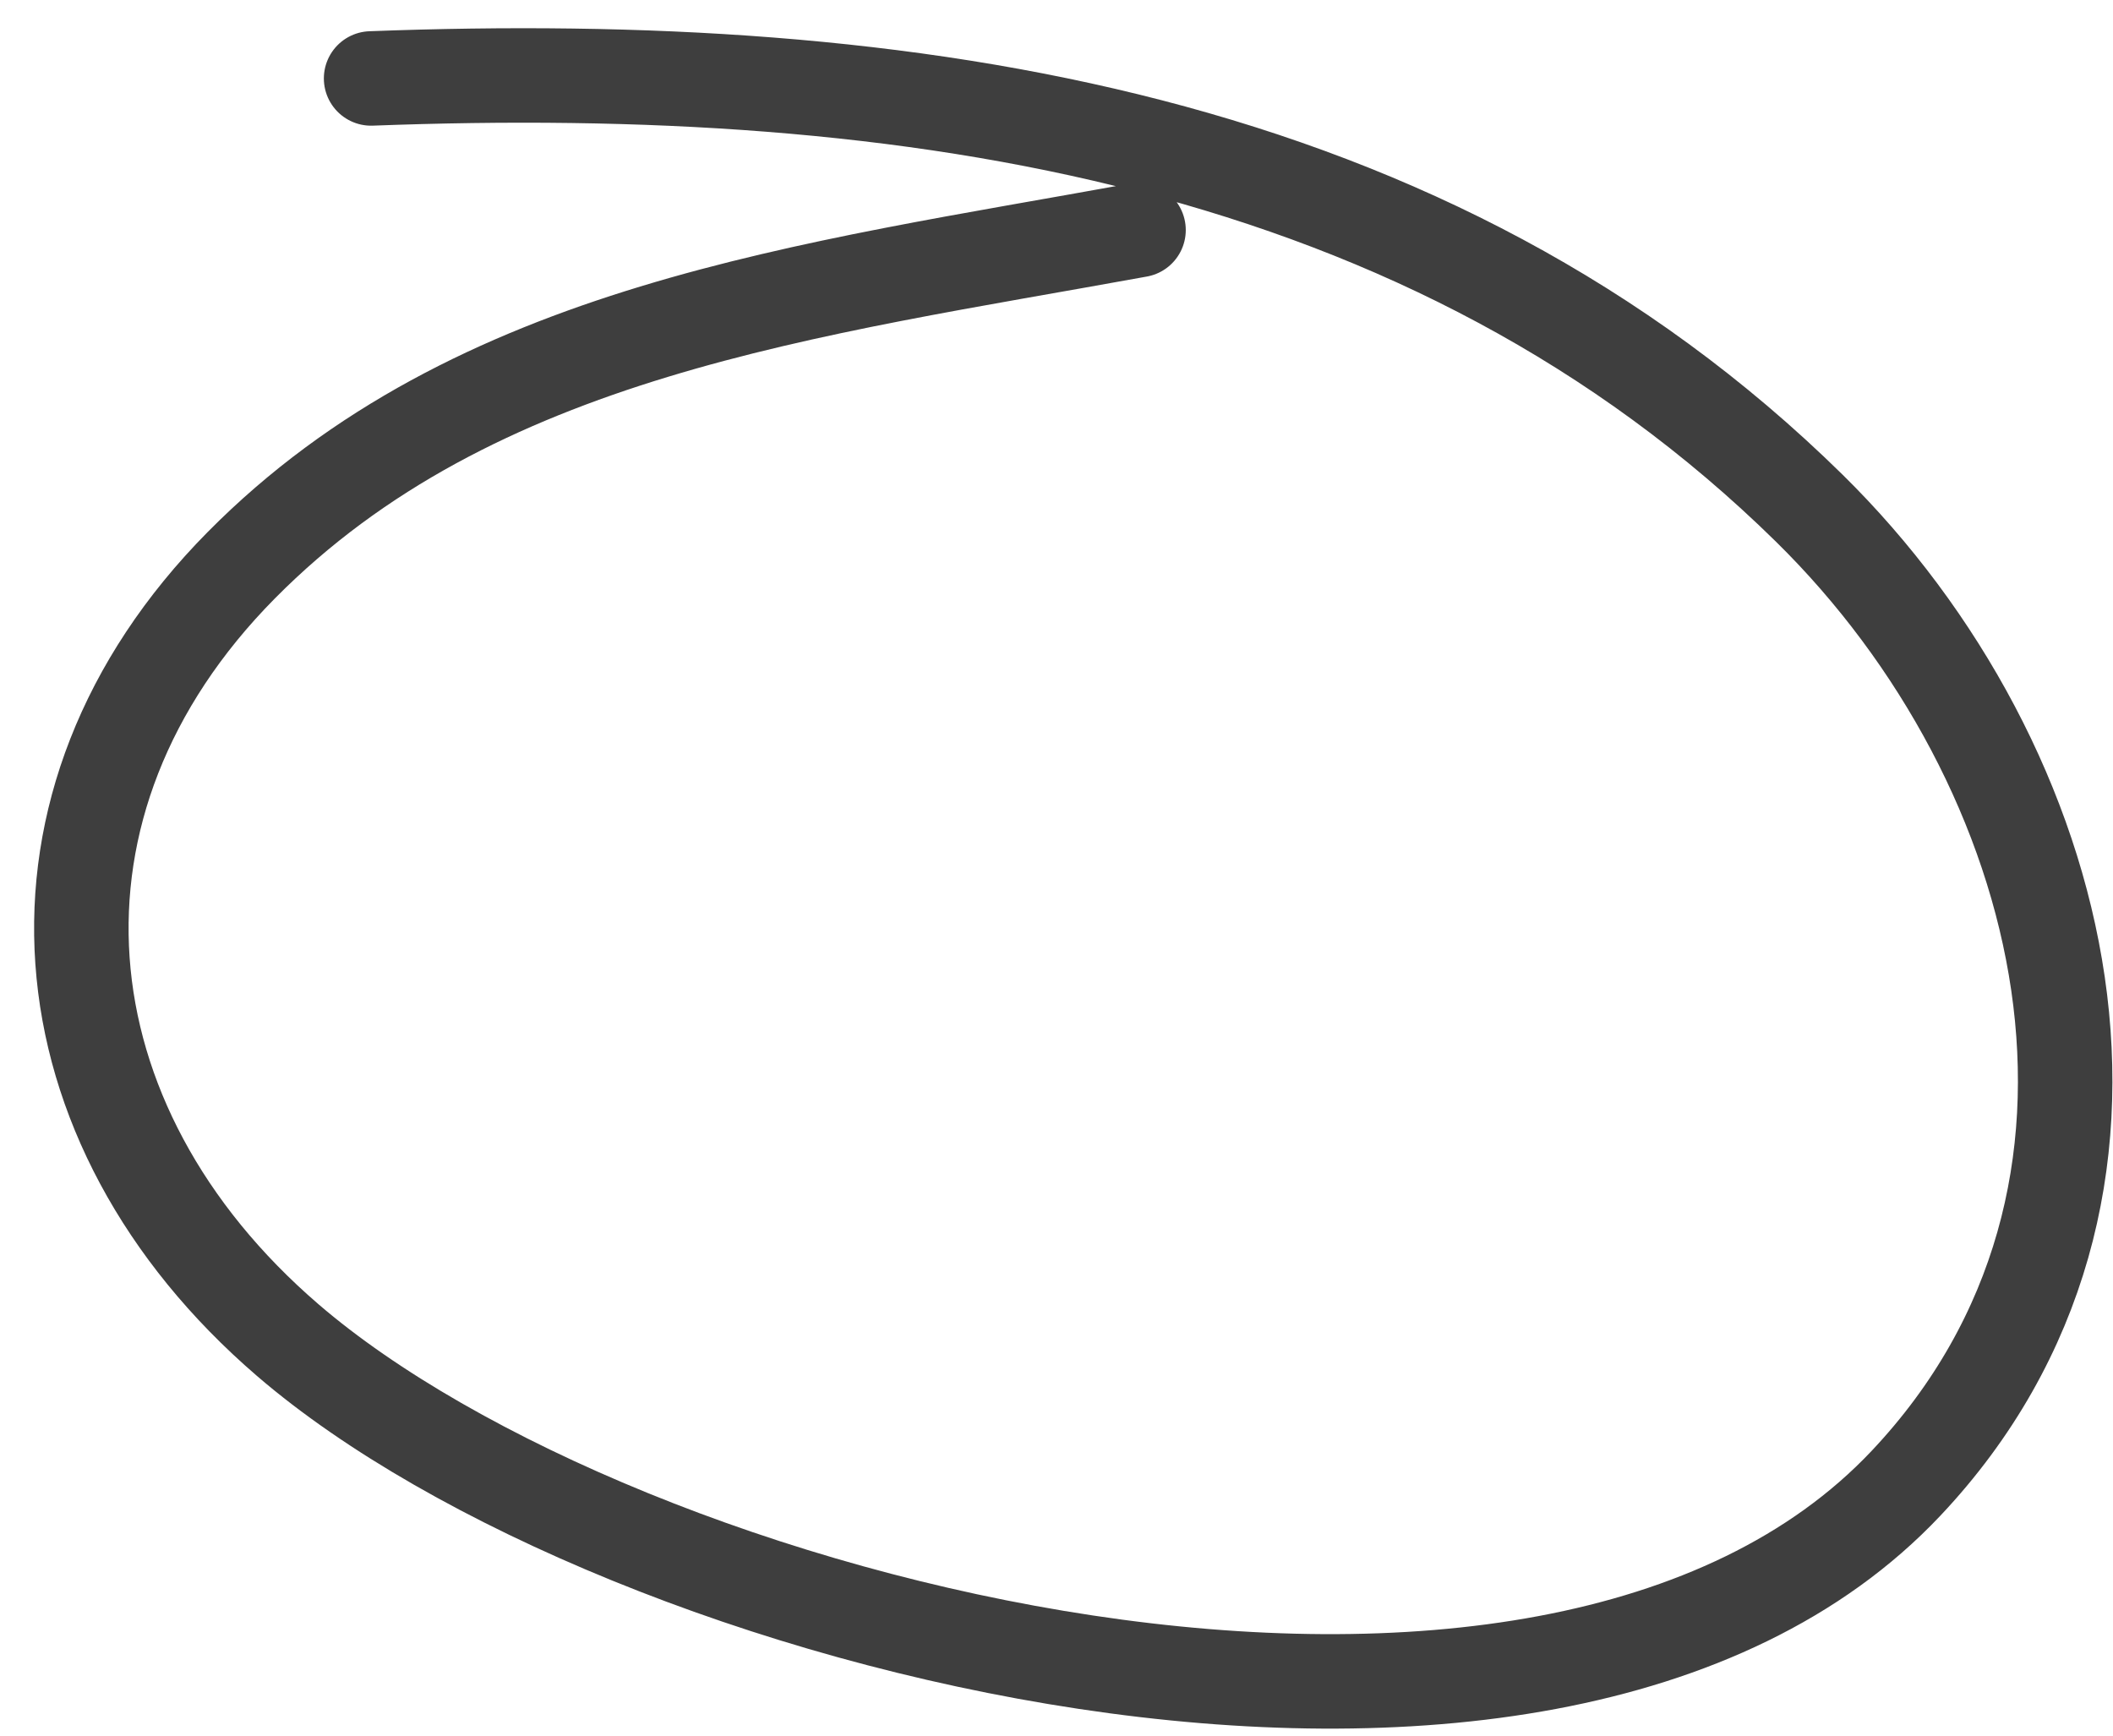<svg width="56" height="46" viewBox="0 0 56 46" fill="none" xmlns="http://www.w3.org/2000/svg">
<path d="M30.174 6.097C21.458 7.686 12.575 8.732 6.394 14.981C0.172 21.271 0.984 29.802 7.627 35.518C16.416 43.082 40.949 49.451 50.513 39.313C57.747 31.644 54.879 20.278 47.945 13.463C37.908 3.601 24.112 1.539 9.835 2.079" stroke="#3E3E3E" stroke-width="2.504" stroke-linecap="round" stroke-linejoin="round"/>
</svg>
